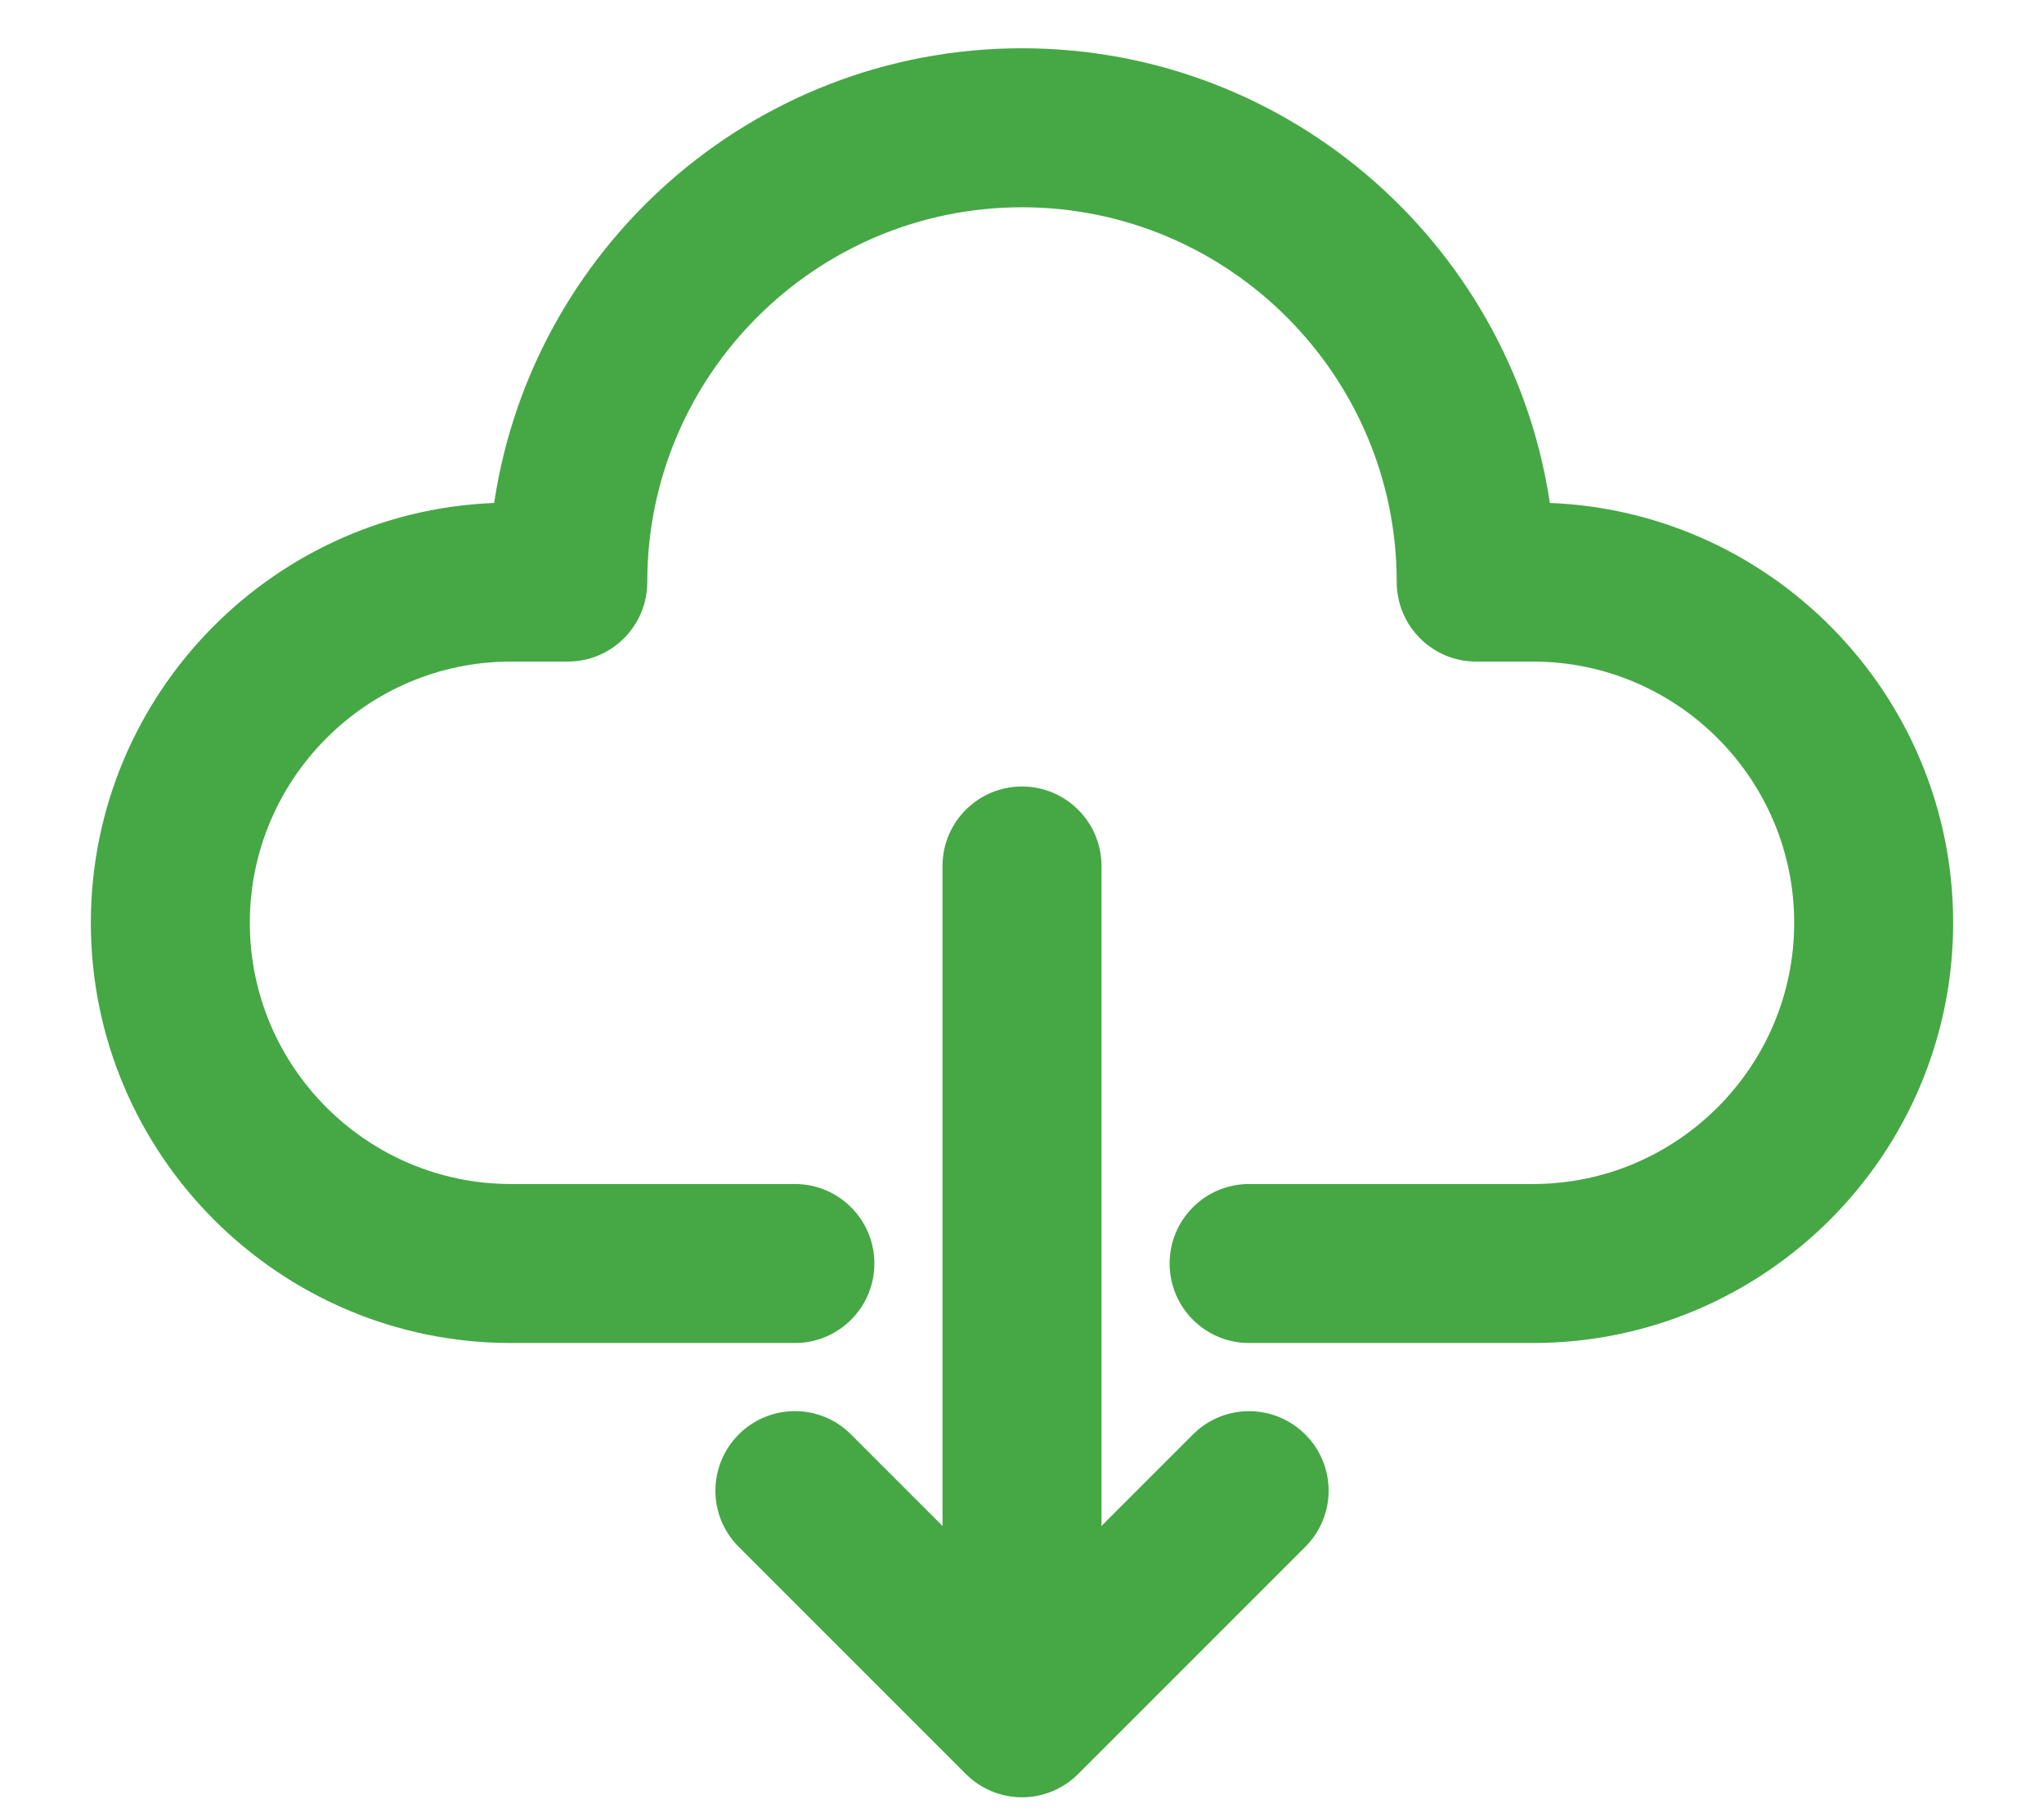<svg width="18" height="16" viewBox="0 0 18 16" fill="none" xmlns="http://www.w3.org/2000/svg">
<path d="M13.5 11.725C15.485 11.725 17.1 10.11 17.1 8.125C17.1 6.16 15.518 4.558 13.561 4.526C13.266 2.271 11.334 0.525 9 0.525C6.666 0.525 4.734 2.271 4.439 4.526C2.482 4.558 0.9 6.16 0.9 8.125C0.9 10.11 2.515 11.725 4.5 11.725H7C7.332 11.725 7.6 11.456 7.6 11.125C7.6 10.794 7.332 10.525 7 10.525H4.5C3.177 10.525 2.1 9.448 2.1 8.125C2.1 6.802 3.177 5.725 4.5 5.725H5C5.332 5.725 5.6 5.456 5.6 5.125C5.6 3.25 7.126 1.725 9 1.725C10.874 1.725 12.4 3.25 12.4 5.125C12.4 5.456 12.668 5.725 13 5.725H13.5C14.823 5.725 15.9 6.802 15.9 8.125C15.9 9.448 14.823 10.525 13.5 10.525H11C10.668 10.525 10.4 10.794 10.4 11.125C10.4 11.456 10.668 11.725 11 11.725H13.5ZM10.576 12.701L9.6 13.677V7.625C9.6 7.294 9.332 7.025 9 7.025C8.668 7.025 8.4 7.294 8.4 7.625V13.677L7.424 12.701C7.19 12.466 6.81 12.466 6.576 12.701C6.342 12.935 6.341 13.315 6.576 13.549C6.576 13.549 6.576 13.549 6.576 13.549L8.576 15.549C8.693 15.666 8.847 15.725 9 15.725C9.153 15.725 9.307 15.666 9.424 15.549L11.424 13.549C11.659 13.315 11.659 12.935 11.424 12.701C11.19 12.467 10.81 12.466 10.576 12.701C10.576 12.701 10.576 12.701 10.576 12.701Z" fill="#45A845" stroke="#45A845" stroke-width="0.2"/>
</svg>
